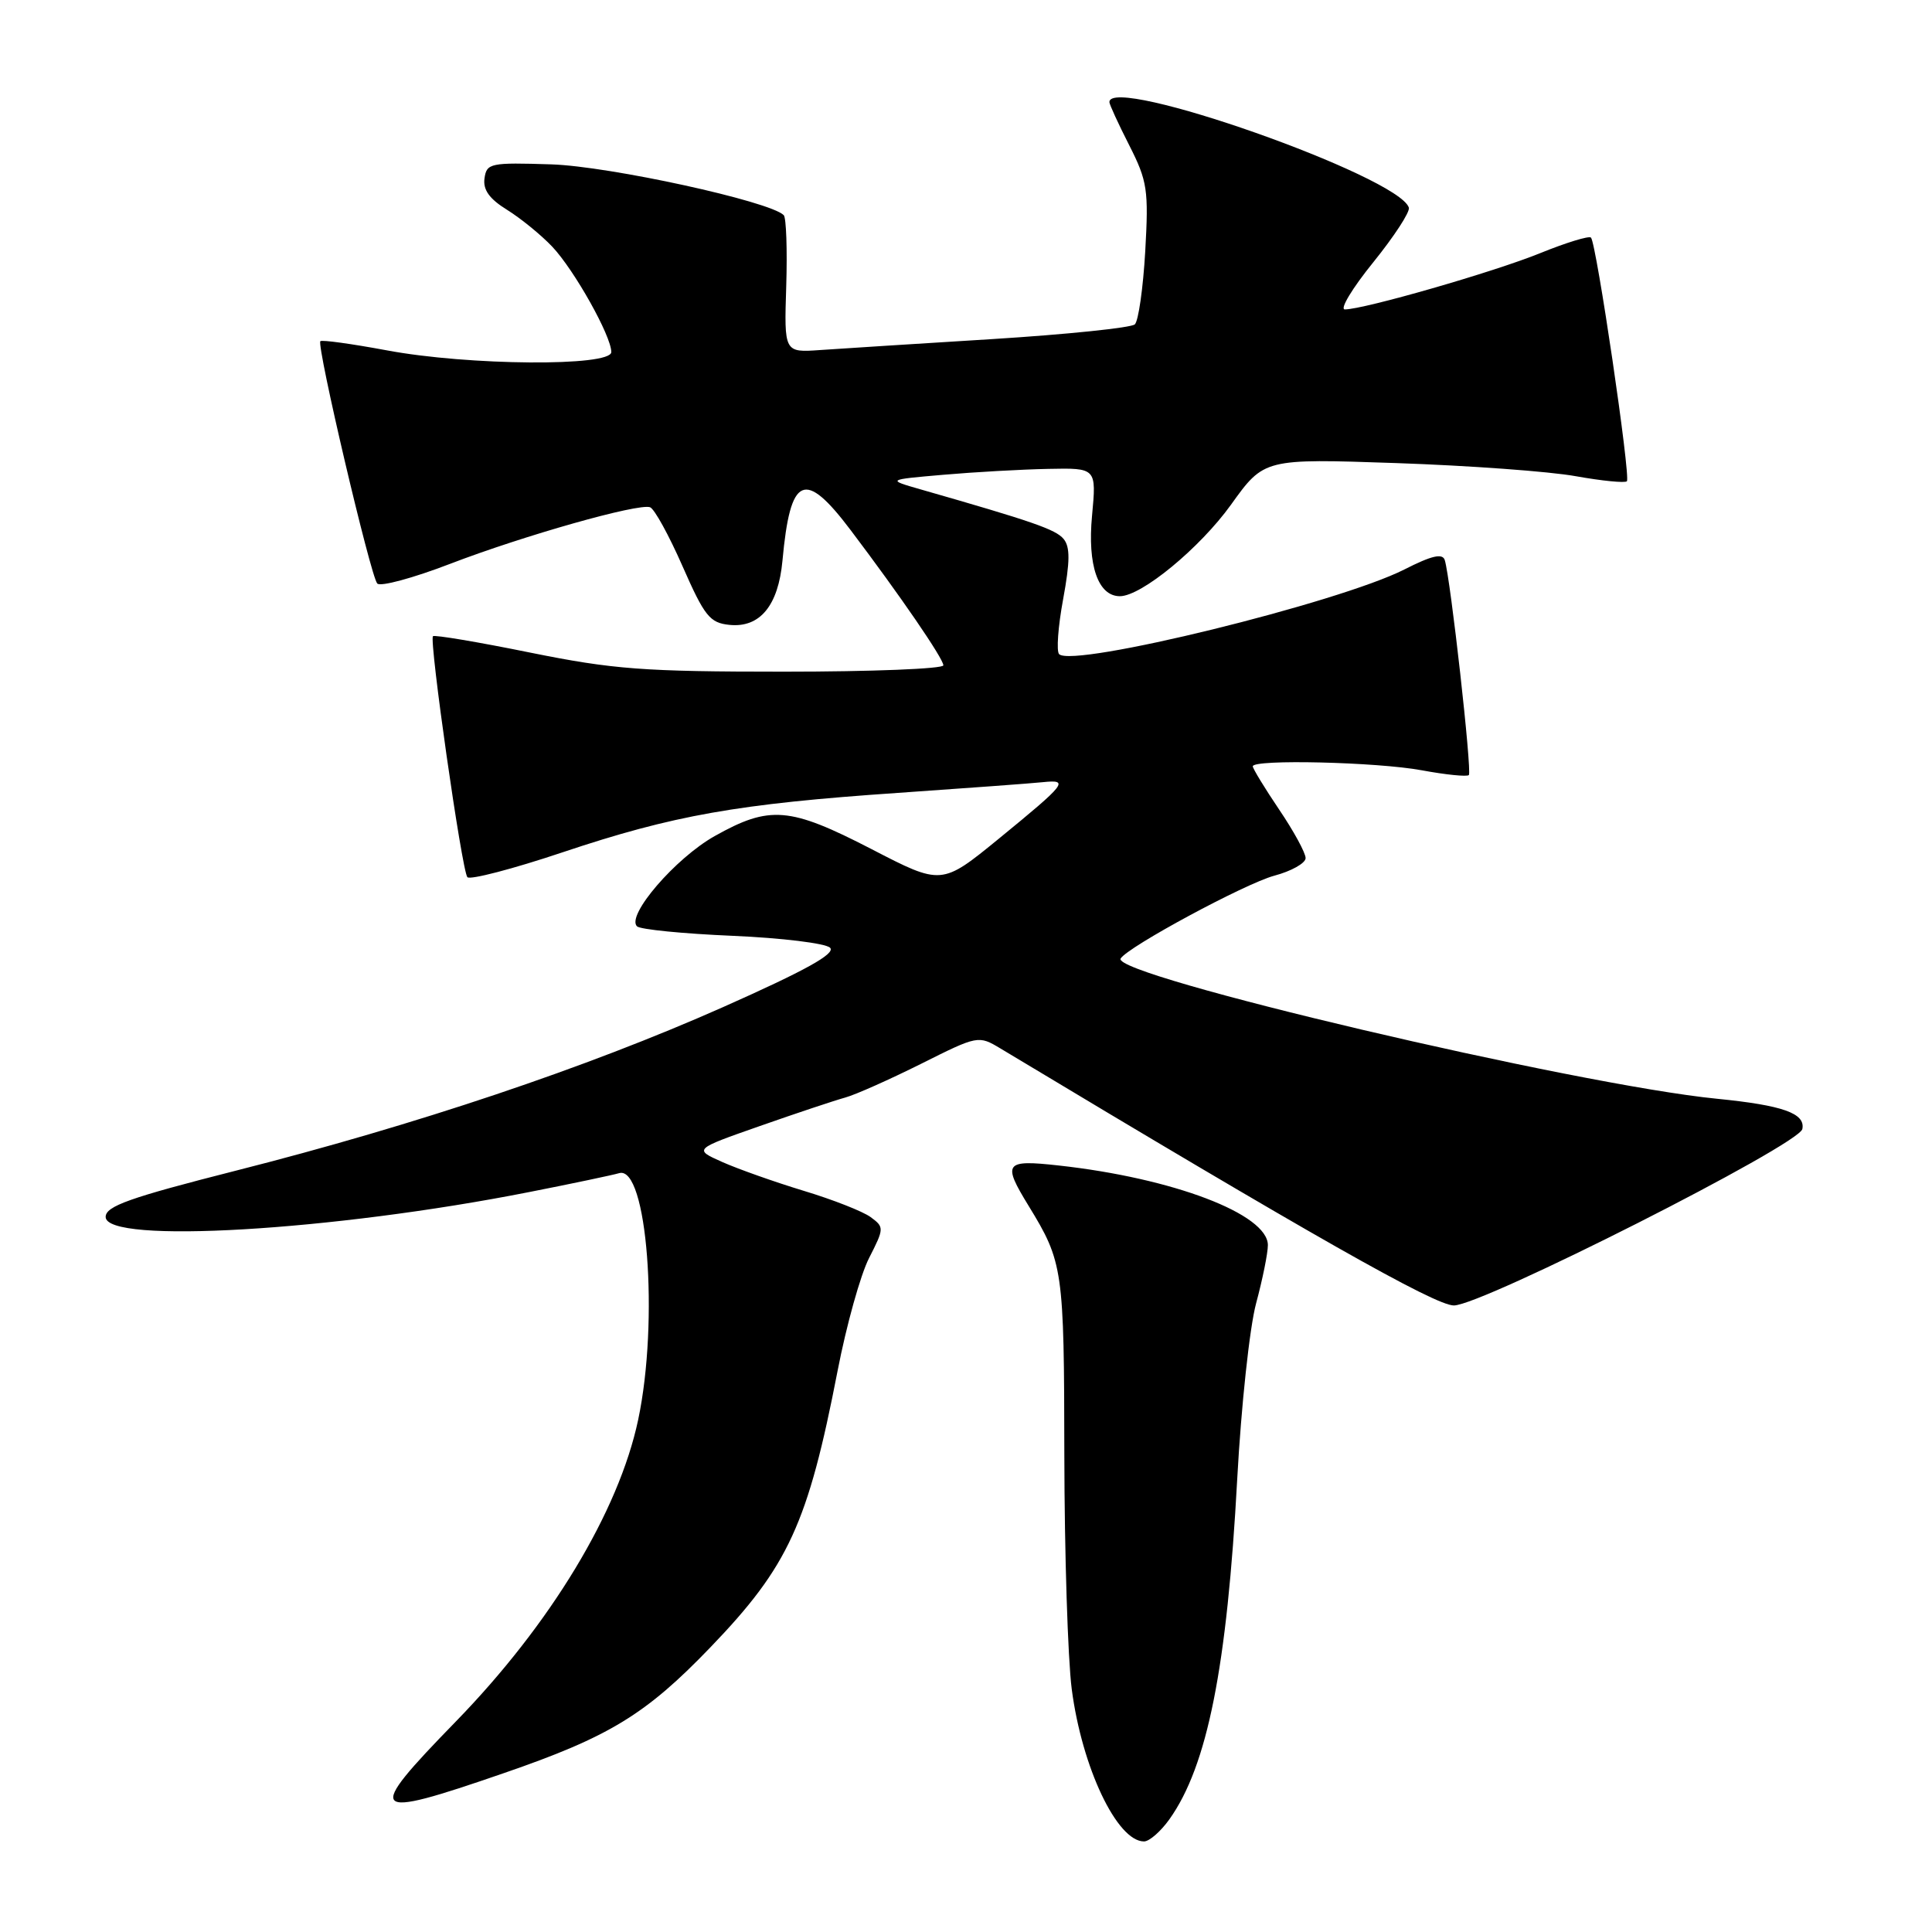<?xml version="1.0" encoding="UTF-8" standalone="no"?>
<!DOCTYPE svg PUBLIC "-//W3C//DTD SVG 1.1//EN" "http://www.w3.org/Graphics/SVG/1.1/DTD/svg11.dtd" >
<svg xmlns="http://www.w3.org/2000/svg" xmlns:xlink="http://www.w3.org/1999/xlink" version="1.1" viewBox="0 0 256 256">
 <g >
 <path fill="currentColor"
d=" M 154.95 241.07 C 159.99 233.99 162.59 220.94 163.94 195.95 C 164.46 186.35 165.58 175.89 166.44 172.70 C 167.30 169.51 168.00 166.04 168.00 164.99 C 168.00 160.88 155.44 156.10 140.25 154.43 C 133.12 153.64 132.80 154.08 136.29 159.77 C 140.87 167.26 141.00 168.13 141.03 192.80 C 141.05 205.83 141.49 219.79 142.01 223.81 C 143.36 234.19 148.01 244.00 151.59 244.00 C 152.29 244.00 153.80 242.68 154.95 241.07 Z  M 66.73 234.96 C 80.73 230.14 85.57 227.19 94.16 218.25 C 104.46 207.54 107.06 201.90 110.99 181.62 C 112.15 175.63 114.02 168.91 115.16 166.69 C 117.17 162.75 117.17 162.60 115.36 161.27 C 114.34 160.52 110.35 158.95 106.50 157.79 C 102.65 156.62 97.79 154.90 95.70 153.97 C 91.91 152.28 91.91 152.28 100.70 149.20 C 105.54 147.50 110.62 145.81 112.00 145.43 C 113.38 145.05 117.90 143.03 122.07 140.95 C 129.57 137.19 129.65 137.18 132.57 138.93 C 173.65 163.63 190.18 173.00 192.65 172.98 C 196.43 172.95 238.40 151.70 238.82 149.60 C 239.24 147.52 236.23 146.46 227.50 145.59 C 208.85 143.75 147.12 129.23 148.49 127.01 C 149.46 125.44 164.97 117.09 168.83 116.04 C 171.13 115.43 173.00 114.37 173.00 113.70 C 173.00 113.02 171.43 110.13 169.50 107.28 C 167.57 104.42 166.00 101.84 166.00 101.54 C 166.00 100.58 182.46 100.97 188.41 102.07 C 191.59 102.66 194.39 102.94 194.63 102.70 C 195.07 102.27 192.20 76.64 191.44 74.22 C 191.15 73.28 189.72 73.61 186.08 75.46 C 177.36 79.88 142.17 88.51 140.34 86.68 C 139.96 86.30 140.20 83.02 140.87 79.40 C 141.79 74.40 141.81 72.47 140.93 71.41 C 139.88 70.15 136.81 69.09 122.00 64.85 C 117.50 63.56 117.50 63.56 125.00 62.91 C 129.12 62.55 135.38 62.20 138.89 62.13 C 145.29 62.00 145.29 62.00 144.70 68.35 C 144.08 74.90 145.50 79.00 148.39 79.00 C 151.24 79.00 158.98 72.63 163.11 66.88 C 167.50 60.76 167.50 60.76 185.00 61.36 C 194.62 61.69 205.34 62.47 208.80 63.10 C 212.27 63.72 215.31 64.02 215.57 63.77 C 216.10 63.23 211.53 32.20 210.81 31.48 C 210.55 31.22 207.52 32.15 204.09 33.54 C 197.95 36.04 180.74 40.99 178.20 41.00 C 177.49 41.00 179.18 38.19 181.96 34.76 C 184.73 31.33 186.86 28.07 186.68 27.51 C 185.33 23.35 147.00 9.85 147.00 13.53 C 147.00 13.83 148.18 16.40 149.63 19.25 C 152.04 24.00 152.21 25.17 151.75 33.30 C 151.47 38.17 150.85 42.53 150.37 42.98 C 149.89 43.43 141.40 44.31 131.50 44.93 C 121.60 45.54 111.34 46.20 108.70 46.38 C 103.90 46.72 103.90 46.72 104.18 37.92 C 104.33 33.08 104.18 28.85 103.85 28.51 C 102.01 26.67 80.78 22.03 73.06 21.78 C 64.98 21.52 64.48 21.62 64.20 23.63 C 63.98 25.15 64.85 26.36 67.20 27.81 C 69.01 28.94 71.70 31.13 73.17 32.68 C 76.10 35.78 81.00 44.52 81.00 46.65 C 81.00 48.59 62.04 48.45 51.24 46.42 C 46.61 45.56 42.66 45.01 42.45 45.21 C 41.92 45.75 49.10 76.34 49.99 77.32 C 50.40 77.77 54.73 76.60 59.62 74.72 C 69.41 70.96 84.54 66.68 86.13 67.21 C 86.70 67.40 88.63 70.91 90.44 75.03 C 93.36 81.67 94.05 82.53 96.66 82.80 C 100.69 83.21 103.13 80.25 103.68 74.29 C 104.72 62.98 106.60 62.14 112.72 70.25 C 119.28 78.93 125.00 87.27 125.00 88.16 C 125.00 88.62 115.49 89.00 103.88 89.00 C 85.23 89.00 81.28 88.70 70.24 86.47 C 63.36 85.07 57.57 84.10 57.37 84.30 C 56.84 84.83 61.20 115.38 61.93 116.23 C 62.27 116.62 67.94 115.15 74.53 112.94 C 89.22 108.02 97.76 106.51 119.00 105.06 C 128.07 104.43 136.71 103.80 138.20 103.64 C 141.72 103.28 141.31 103.80 132.35 111.13 C 124.77 117.32 124.77 117.32 115.46 112.50 C 104.63 106.91 101.99 106.69 94.69 110.79 C 89.50 113.71 82.96 121.30 84.40 122.74 C 84.82 123.16 90.51 123.72 97.04 124.00 C 103.57 124.28 109.39 124.99 109.99 125.58 C 110.76 126.36 106.76 128.58 95.78 133.46 C 77.73 141.47 55.11 149.07 31.25 155.12 C 17.17 158.70 14.00 159.82 14.00 161.25 C 14.00 164.87 44.08 163.10 70.14 157.95 C 75.84 156.83 81.19 155.70 82.04 155.45 C 85.75 154.36 87.34 175.00 84.56 188.13 C 81.99 200.27 72.96 215.21 60.39 228.12 C 48.23 240.61 48.74 241.17 66.73 234.96 Z "/>
</g>
</svg>